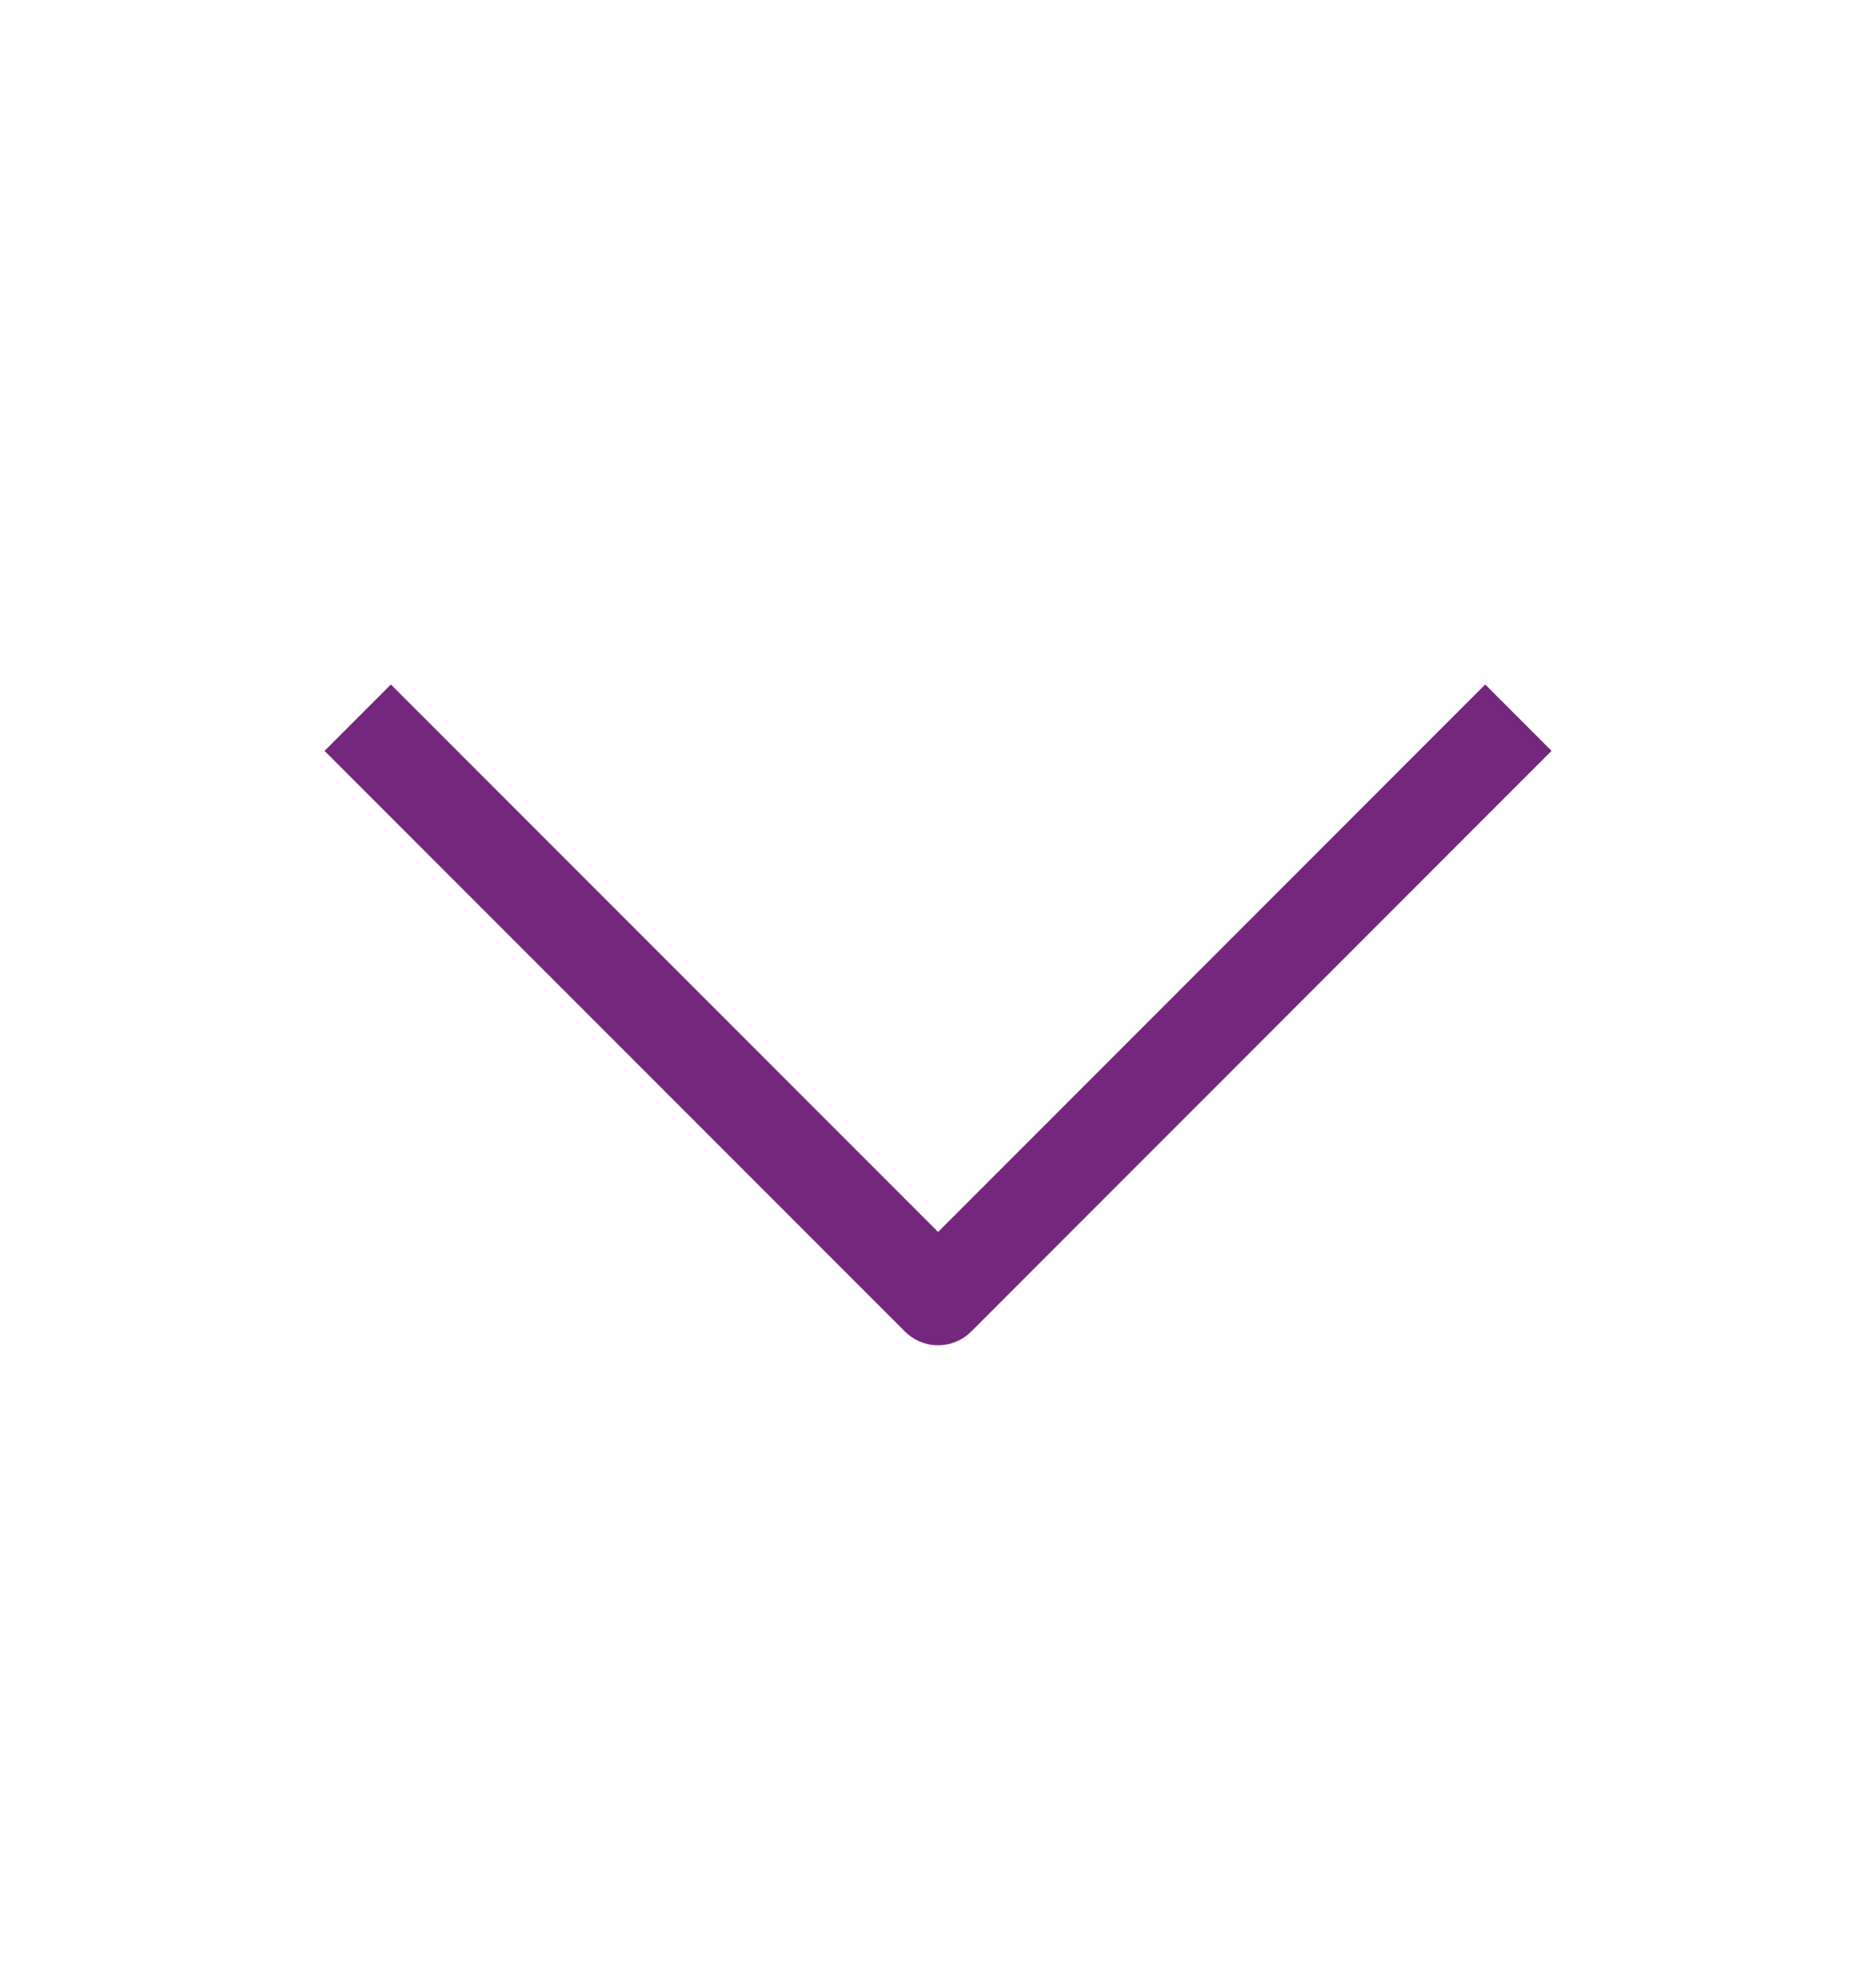 <svg width="20" height="21" viewBox="0 0 20 21" fill="none" xmlns="http://www.w3.org/2000/svg">
<path d="M15.834 8L10.001 13.833L4.167 8" stroke="#73287E" stroke-linecap="square" stroke-linejoin="round"/>
</svg>
